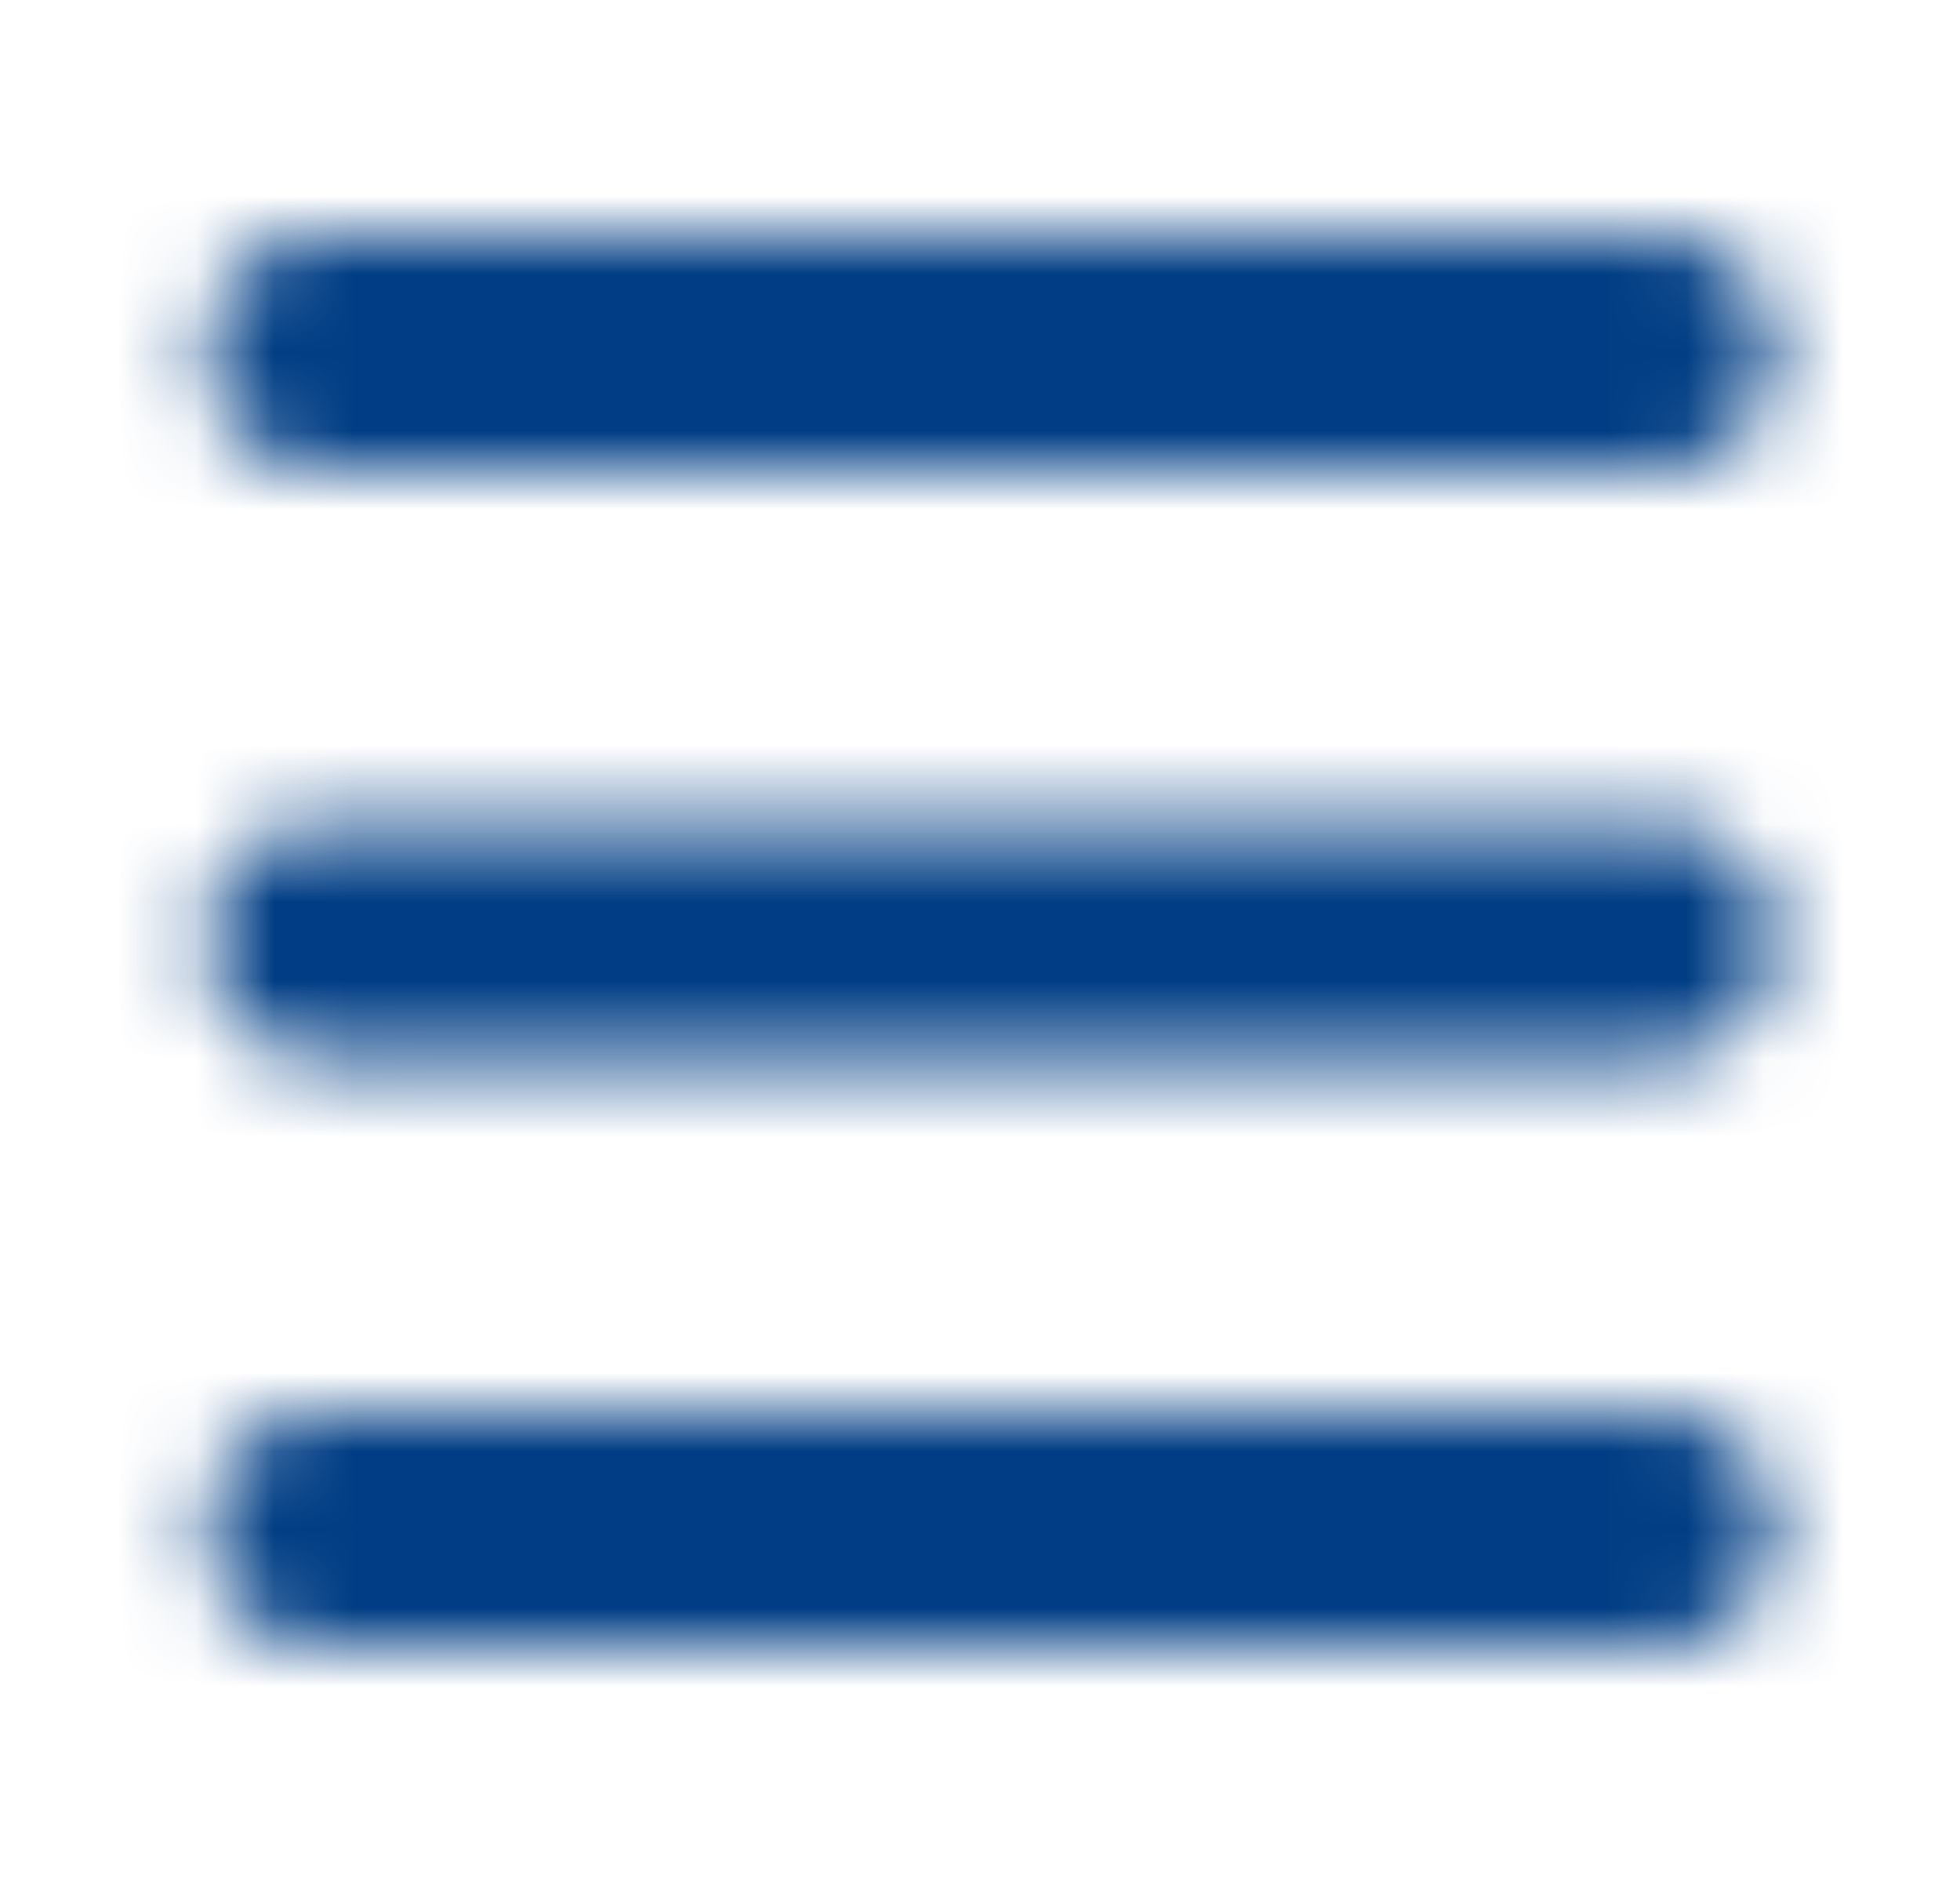 <svg width="25" height="24" viewBox="0 0 25 24" fill="none" xmlns="http://www.w3.org/2000/svg">
<mask id="mask0_216_4467" style="mask-type:alpha" maskUnits="userSpaceOnUse" x="2" y="2" width="21" height="19">
<path fill-rule="evenodd" clip-rule="evenodd" d="M2.637 4.499C2.637 4.101 2.787 3.719 3.055 3.438C3.323 3.157 3.686 2.999 4.065 2.999H21.208C21.587 2.999 21.95 3.157 22.218 3.438C22.486 3.719 22.637 4.101 22.637 4.499C22.637 4.897 22.486 5.278 22.218 5.559C21.95 5.841 21.587 5.999 21.208 5.999H4.065C3.686 5.999 3.323 5.841 3.055 5.559C2.787 5.278 2.637 4.897 2.637 4.499ZM2.637 11.999C2.637 11.601 2.787 11.219 3.055 10.938C3.323 10.657 3.686 10.499 4.065 10.499H21.208C21.587 10.499 21.95 10.657 22.218 10.938C22.486 11.219 22.637 11.601 22.637 11.999C22.637 12.397 22.486 12.778 22.218 13.059C21.95 13.341 21.587 13.499 21.208 13.499H4.065C3.686 13.499 3.323 13.341 3.055 13.059C2.787 12.778 2.637 12.397 2.637 11.999ZM2.637 19.499C2.637 19.101 2.787 18.719 3.055 18.438C3.323 18.157 3.686 17.999 4.065 17.999H21.208C21.587 17.999 21.95 18.157 22.218 18.438C22.486 18.719 22.637 19.101 22.637 19.499C22.637 19.897 22.486 20.278 22.218 20.559C21.95 20.841 21.587 20.999 21.208 20.999H4.065C3.686 20.999 3.323 20.841 3.055 20.559C2.787 20.278 2.637 19.897 2.637 19.499Z" fill="#003D84"/>
</mask>
<g mask="url(#mask0_216_4467)">
<rect x="0.637" y="-0.001" width="24" height="24" fill="#003D84"/>
</g>
</svg>
